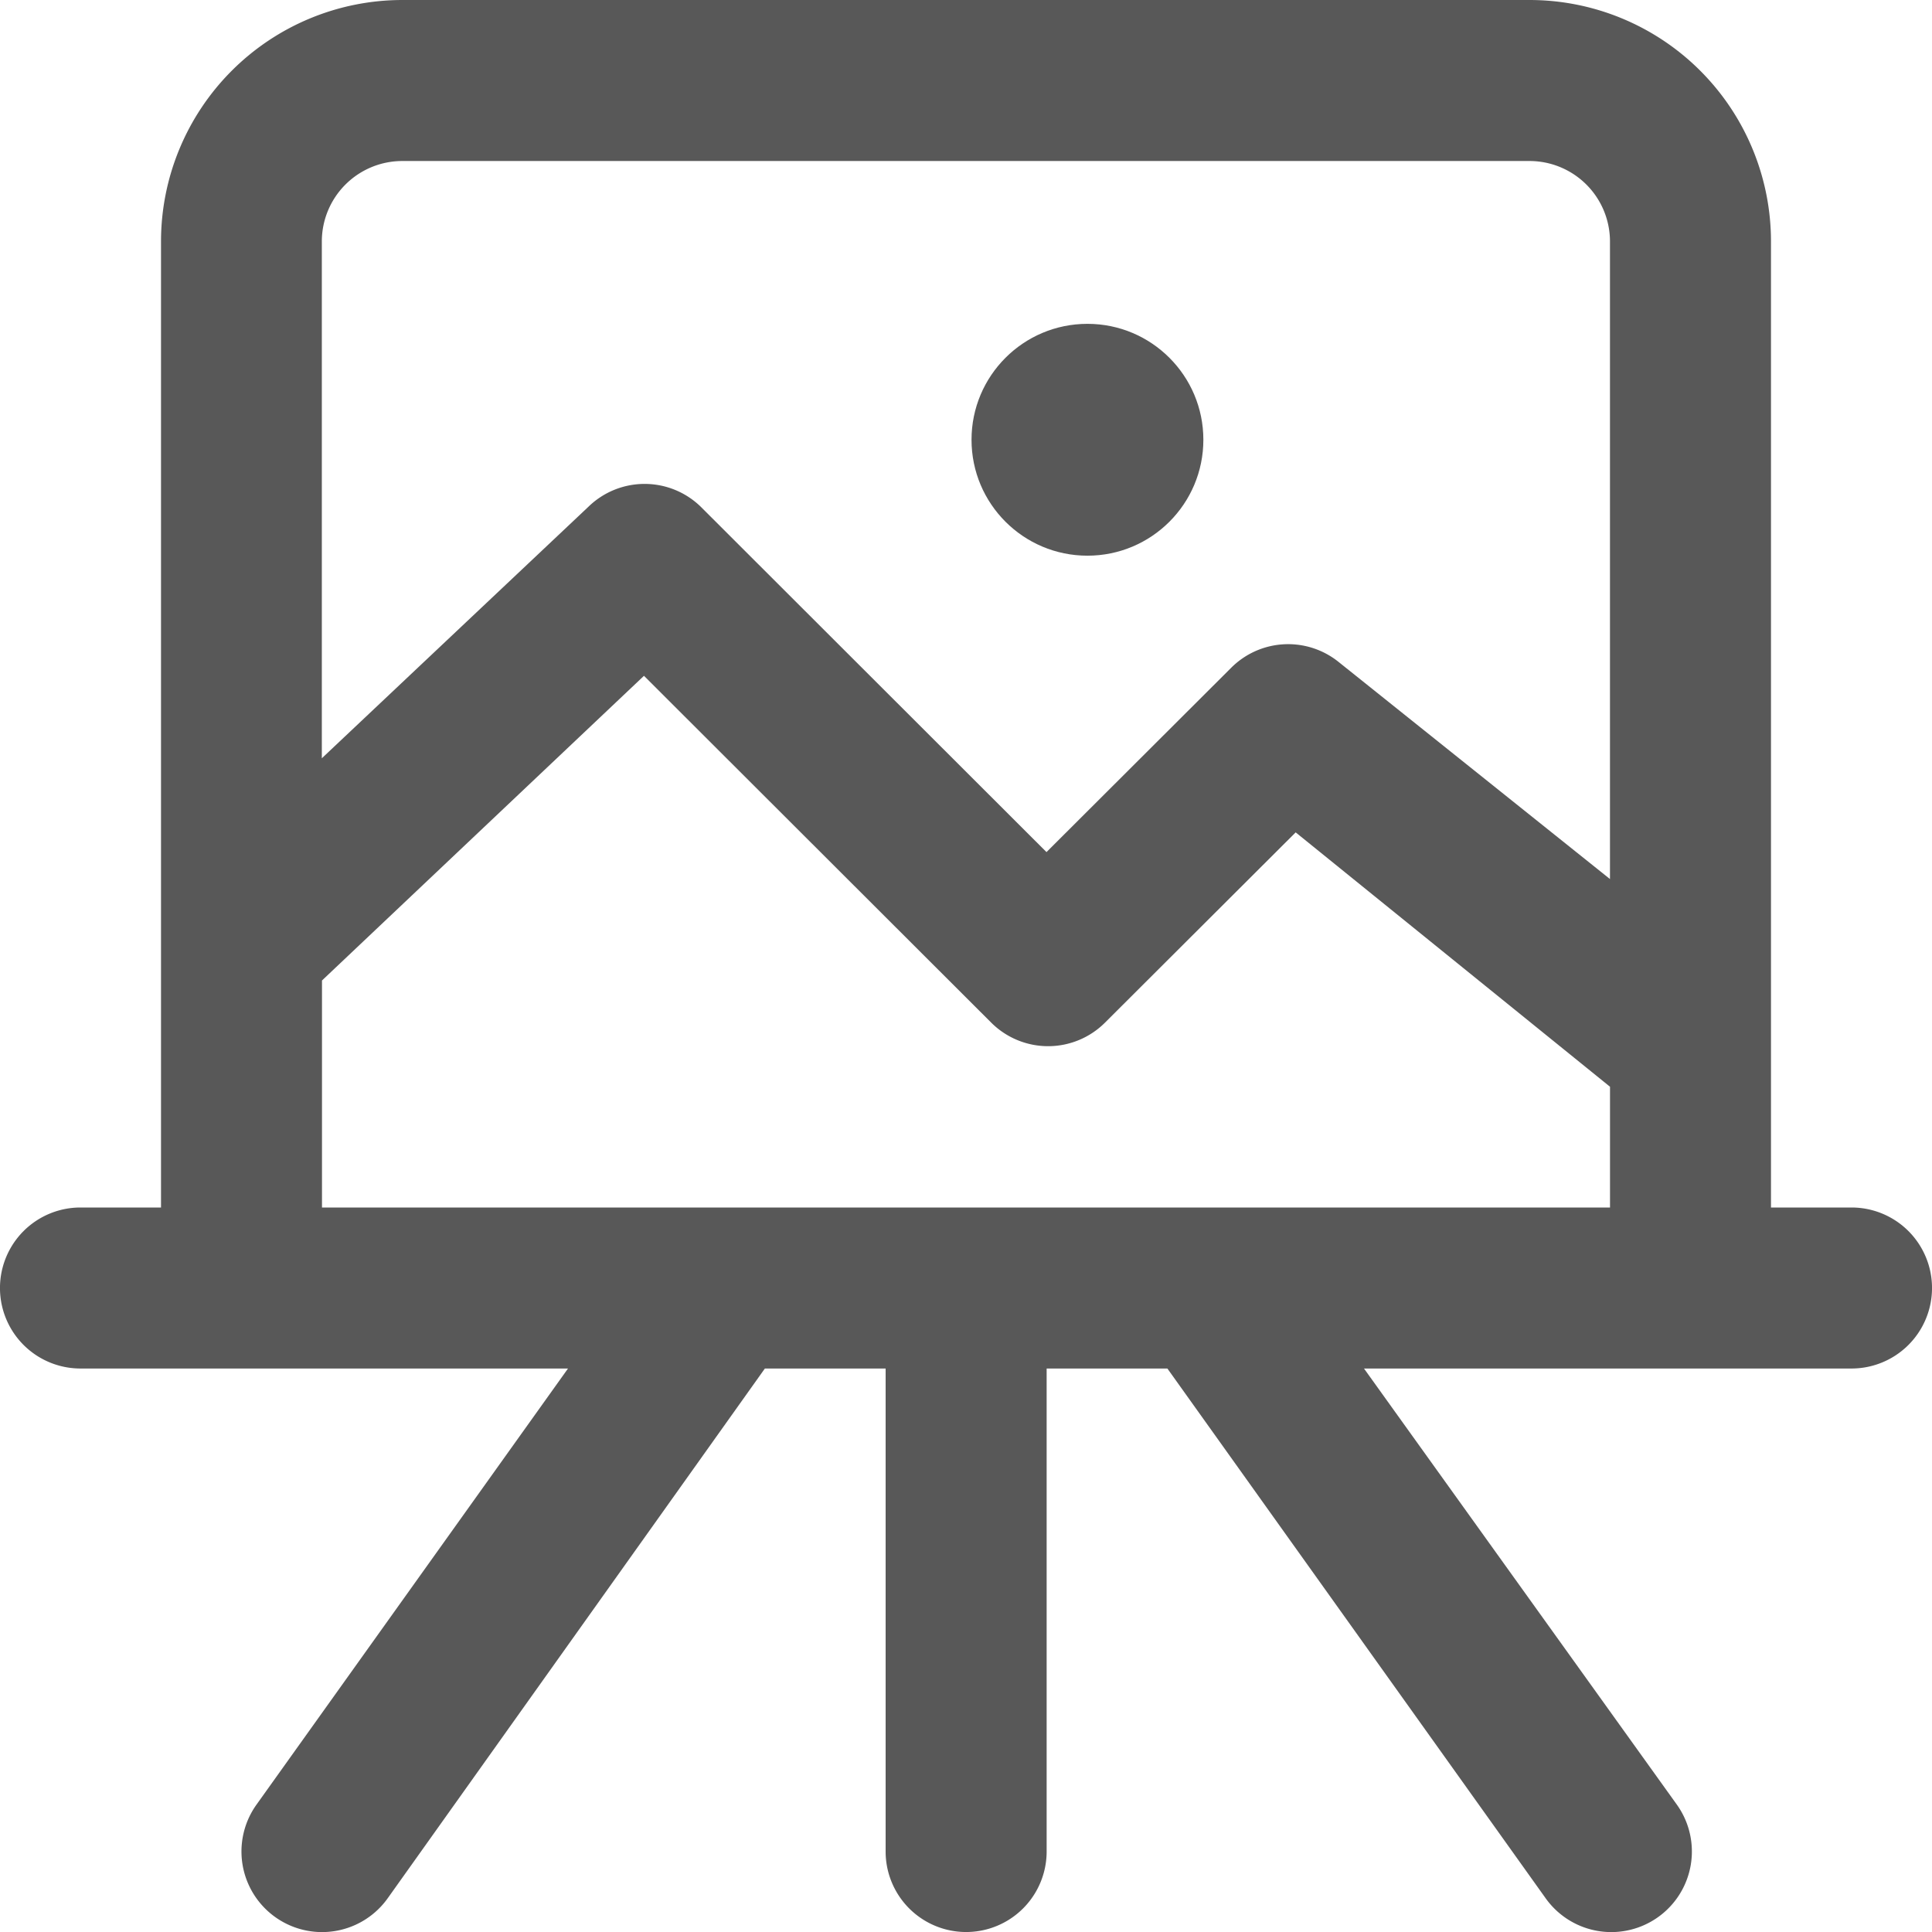 <svg xmlns="http://www.w3.org/2000/svg" width="50" height="50.001" viewBox="0 0 50 50.001">
  <g id="noun-art-1515815" transform="translate(-26 -26)">
    <path id="패스_4" data-name="패스 4" d="M28.083,61.417H40.7L32.635,72.708a2.084,2.084,0,0,0,3.4,2.417l9.76-13.708h3.125v12.5a2.083,2.083,0,0,0,4.167,0v-12.5h3.125L66,75.125a2.084,2.084,0,0,0,3.4-2.417L61.3,61.417H73.917a2.083,2.083,0,0,0,0-4.167H71.833v-25A6.25,6.25,0,0,0,65.583,26H36.417a6.25,6.25,0,0,0-6.25,6.25v25H28.083a2.083,2.083,0,1,0,0,4.167Zm8.333-31.25H65.583a2.083,2.083,0,0,1,2.083,2.083v16.5l-7.031-5.625a2.083,2.083,0,0,0-2.771.156l-4.781,4.771-8.948-8.938a2.083,2.083,0,0,0-2.906,0l-6.9,6.51V32.25A2.083,2.083,0,0,1,36.417,30.167ZM34.333,51.375l8.333-7.885,8.99,8.979a2.083,2.083,0,0,0,2.938,0l4.938-4.927,8.135,6.583V57.25H34.333Z" transform="translate(0 0)" fill="#585858"/>
    <circle id="타원_14" data-name="타원 14" cx="3" cy="3" r="3" transform="translate(51.143 34.381)" fill="#585858"/>
  </g>
</svg>
